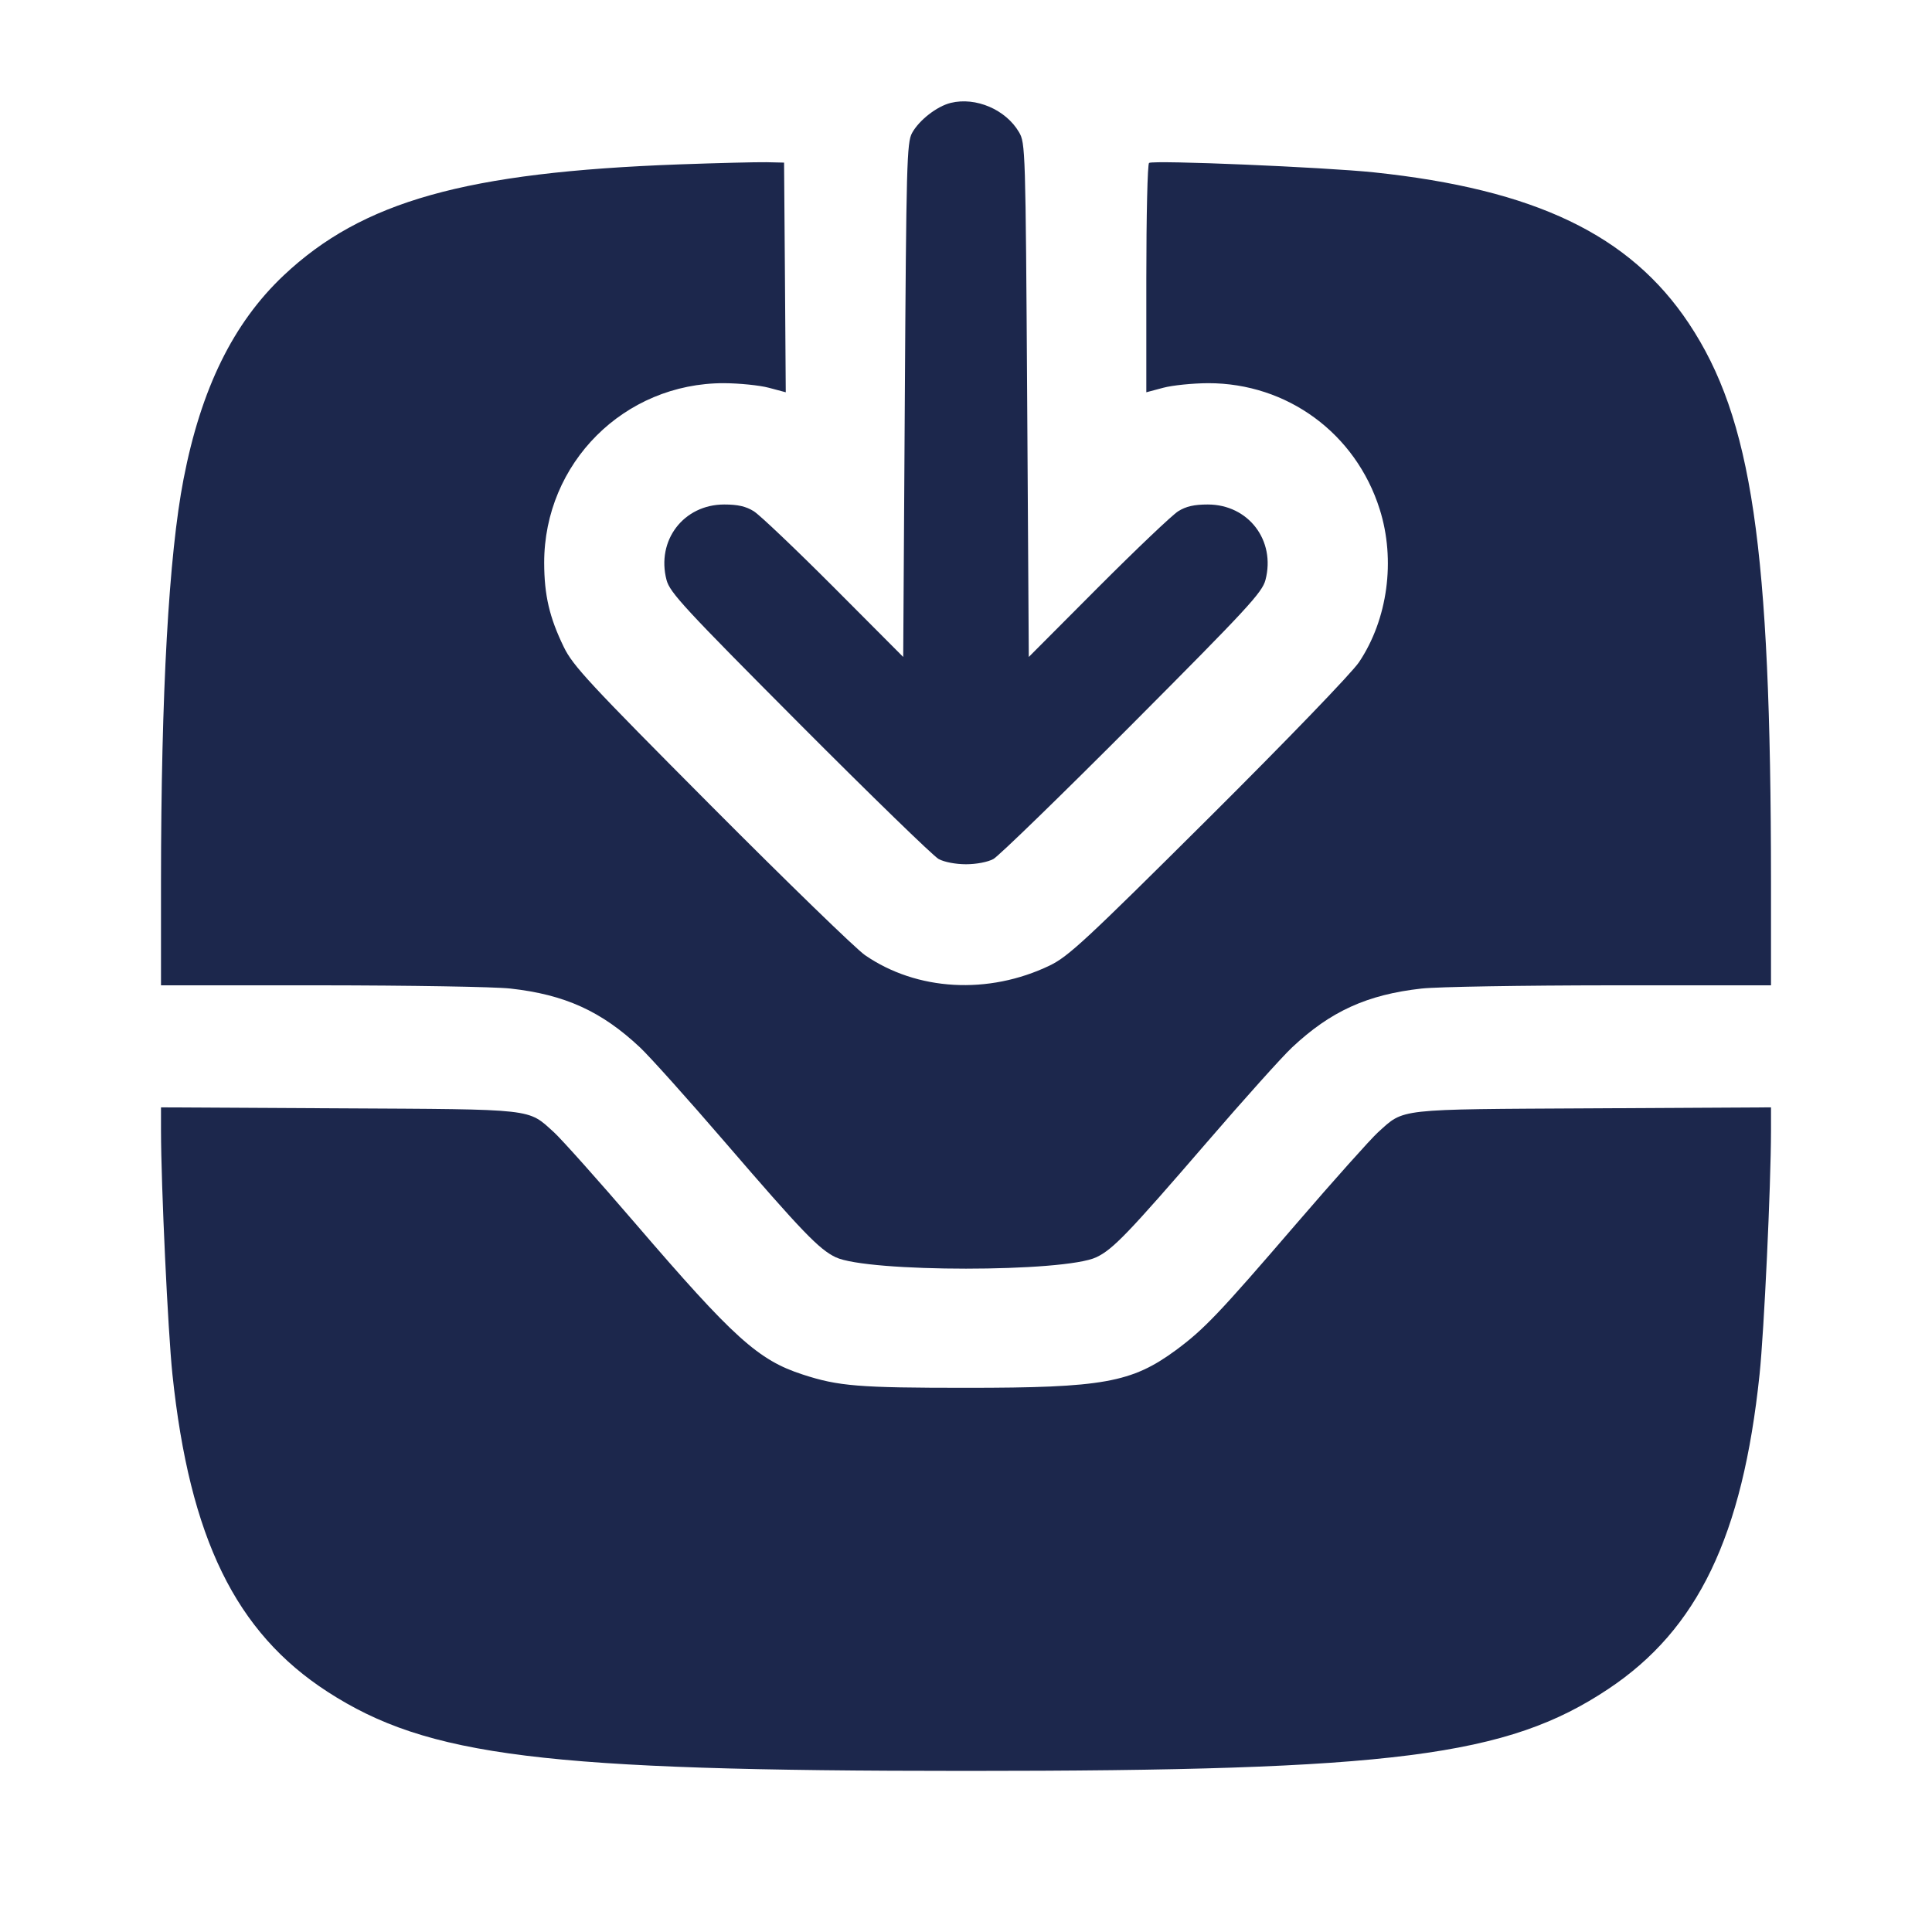 <svg width="24" height="24" viewBox="0 0 24 24" fill="none" xmlns="http://www.w3.org/2000/svg"><path d="M11.811 1.278 C 11.639 1.320,11.417 1.493,11.330 1.652 C 11.265 1.770,11.258 2.031,11.240 4.970 L 11.220 8.161 10.360 7.298 C 9.887 6.824,9.439 6.398,9.364 6.351 C 9.267 6.290,9.164 6.267,8.997 6.267 C 8.492 6.267,8.151 6.713,8.280 7.205 C 8.321 7.361,8.505 7.559,9.933 8.993 C 10.817 9.880,11.594 10.635,11.660 10.671 C 11.730 10.709,11.872 10.736,12.000 10.736 C 12.128 10.736,12.270 10.709,12.340 10.671 C 12.406 10.635,13.183 9.880,14.067 8.993 C 15.495 7.559,15.679 7.361,15.720 7.205 C 15.849 6.713,15.508 6.267,15.003 6.267 C 14.836 6.267,14.733 6.290,14.636 6.351 C 14.561 6.398,14.113 6.824,13.640 7.298 L 12.780 8.161 12.760 4.970 C 12.740 1.846,12.738 1.777,12.658 1.641 C 12.494 1.361,12.122 1.202,11.811 1.278 M8.440 2.042 C 5.785 2.139,4.501 2.500,3.523 3.422 C 2.898 4.012,2.498 4.826,2.280 5.952 C 2.097 6.895,2.001 8.608,2.000 10.950 L 2.000 12.240 3.990 12.240 C 5.085 12.241,6.142 12.258,6.340 12.280 C 7.016 12.355,7.471 12.561,7.951 13.012 C 8.072 13.126,8.546 13.654,9.003 14.185 C 9.966 15.303,10.174 15.519,10.381 15.618 C 10.780 15.807,13.220 15.807,13.619 15.618 C 13.825 15.520,14.013 15.325,14.988 14.195 C 15.450 13.659,15.928 13.126,16.050 13.012 C 16.529 12.562,16.984 12.355,17.660 12.280 C 17.858 12.258,18.916 12.241,20.010 12.240 L 22.000 12.240 22.000 10.950 C 21.998 6.788,21.764 5.197,20.979 4.017 C 20.247 2.917,19.068 2.352,17.067 2.141 C 16.453 2.077,14.333 1.987,14.274 2.024 C 14.255 2.035,14.240 2.681,14.240 3.459 L 14.240 4.873 14.450 4.817 C 14.566 4.786,14.817 4.761,15.008 4.760 C 15.991 4.759,16.842 5.384,17.139 6.326 C 17.339 6.957,17.239 7.694,16.882 8.226 C 16.793 8.359,15.988 9.194,15.013 10.164 C 13.487 11.682,13.272 11.882,13.040 11.994 C 12.278 12.360,11.390 12.310,10.745 11.865 C 10.632 11.787,9.773 10.953,8.836 10.012 C 7.320 8.489,7.117 8.271,7.004 8.038 C 6.825 7.670,6.761 7.394,6.760 6.992 C 6.759 5.753,7.753 4.759,8.992 4.760 C 9.183 4.761,9.435 4.786,9.551 4.817 L 9.761 4.873 9.751 3.447 L 9.740 2.020 9.520 2.015 C 9.399 2.013,8.913 2.025,8.440 2.042 M2.000 14.048 C 2.001 14.731,2.086 16.538,2.142 17.073 C 2.356 19.108,2.927 20.277,4.069 21.016 C 5.314 21.821,6.750 21.999,12.000 21.999 C 17.310 21.999,18.722 21.819,19.979 20.981 C 21.091 20.241,21.647 19.085,21.858 17.073 C 21.914 16.538,21.999 14.731,22.000 14.048 L 22.000 13.756 19.790 13.768 C 17.327 13.781,17.449 13.768,17.118 14.066 C 17.025 14.151,16.569 14.661,16.105 15.200 C 15.141 16.321,14.956 16.514,14.609 16.771 C 14.058 17.176,13.702 17.240,12.004 17.240 C 10.668 17.240,10.416 17.220,9.972 17.075 C 9.419 16.896,9.114 16.620,7.894 15.200 C 7.431 14.661,6.975 14.151,6.882 14.066 C 6.551 13.768,6.673 13.781,4.210 13.768 L 2.000 13.756 2.000 14.048 " fill="#1C274C" stroke="none" fill-rule="evenodd"></path></svg>